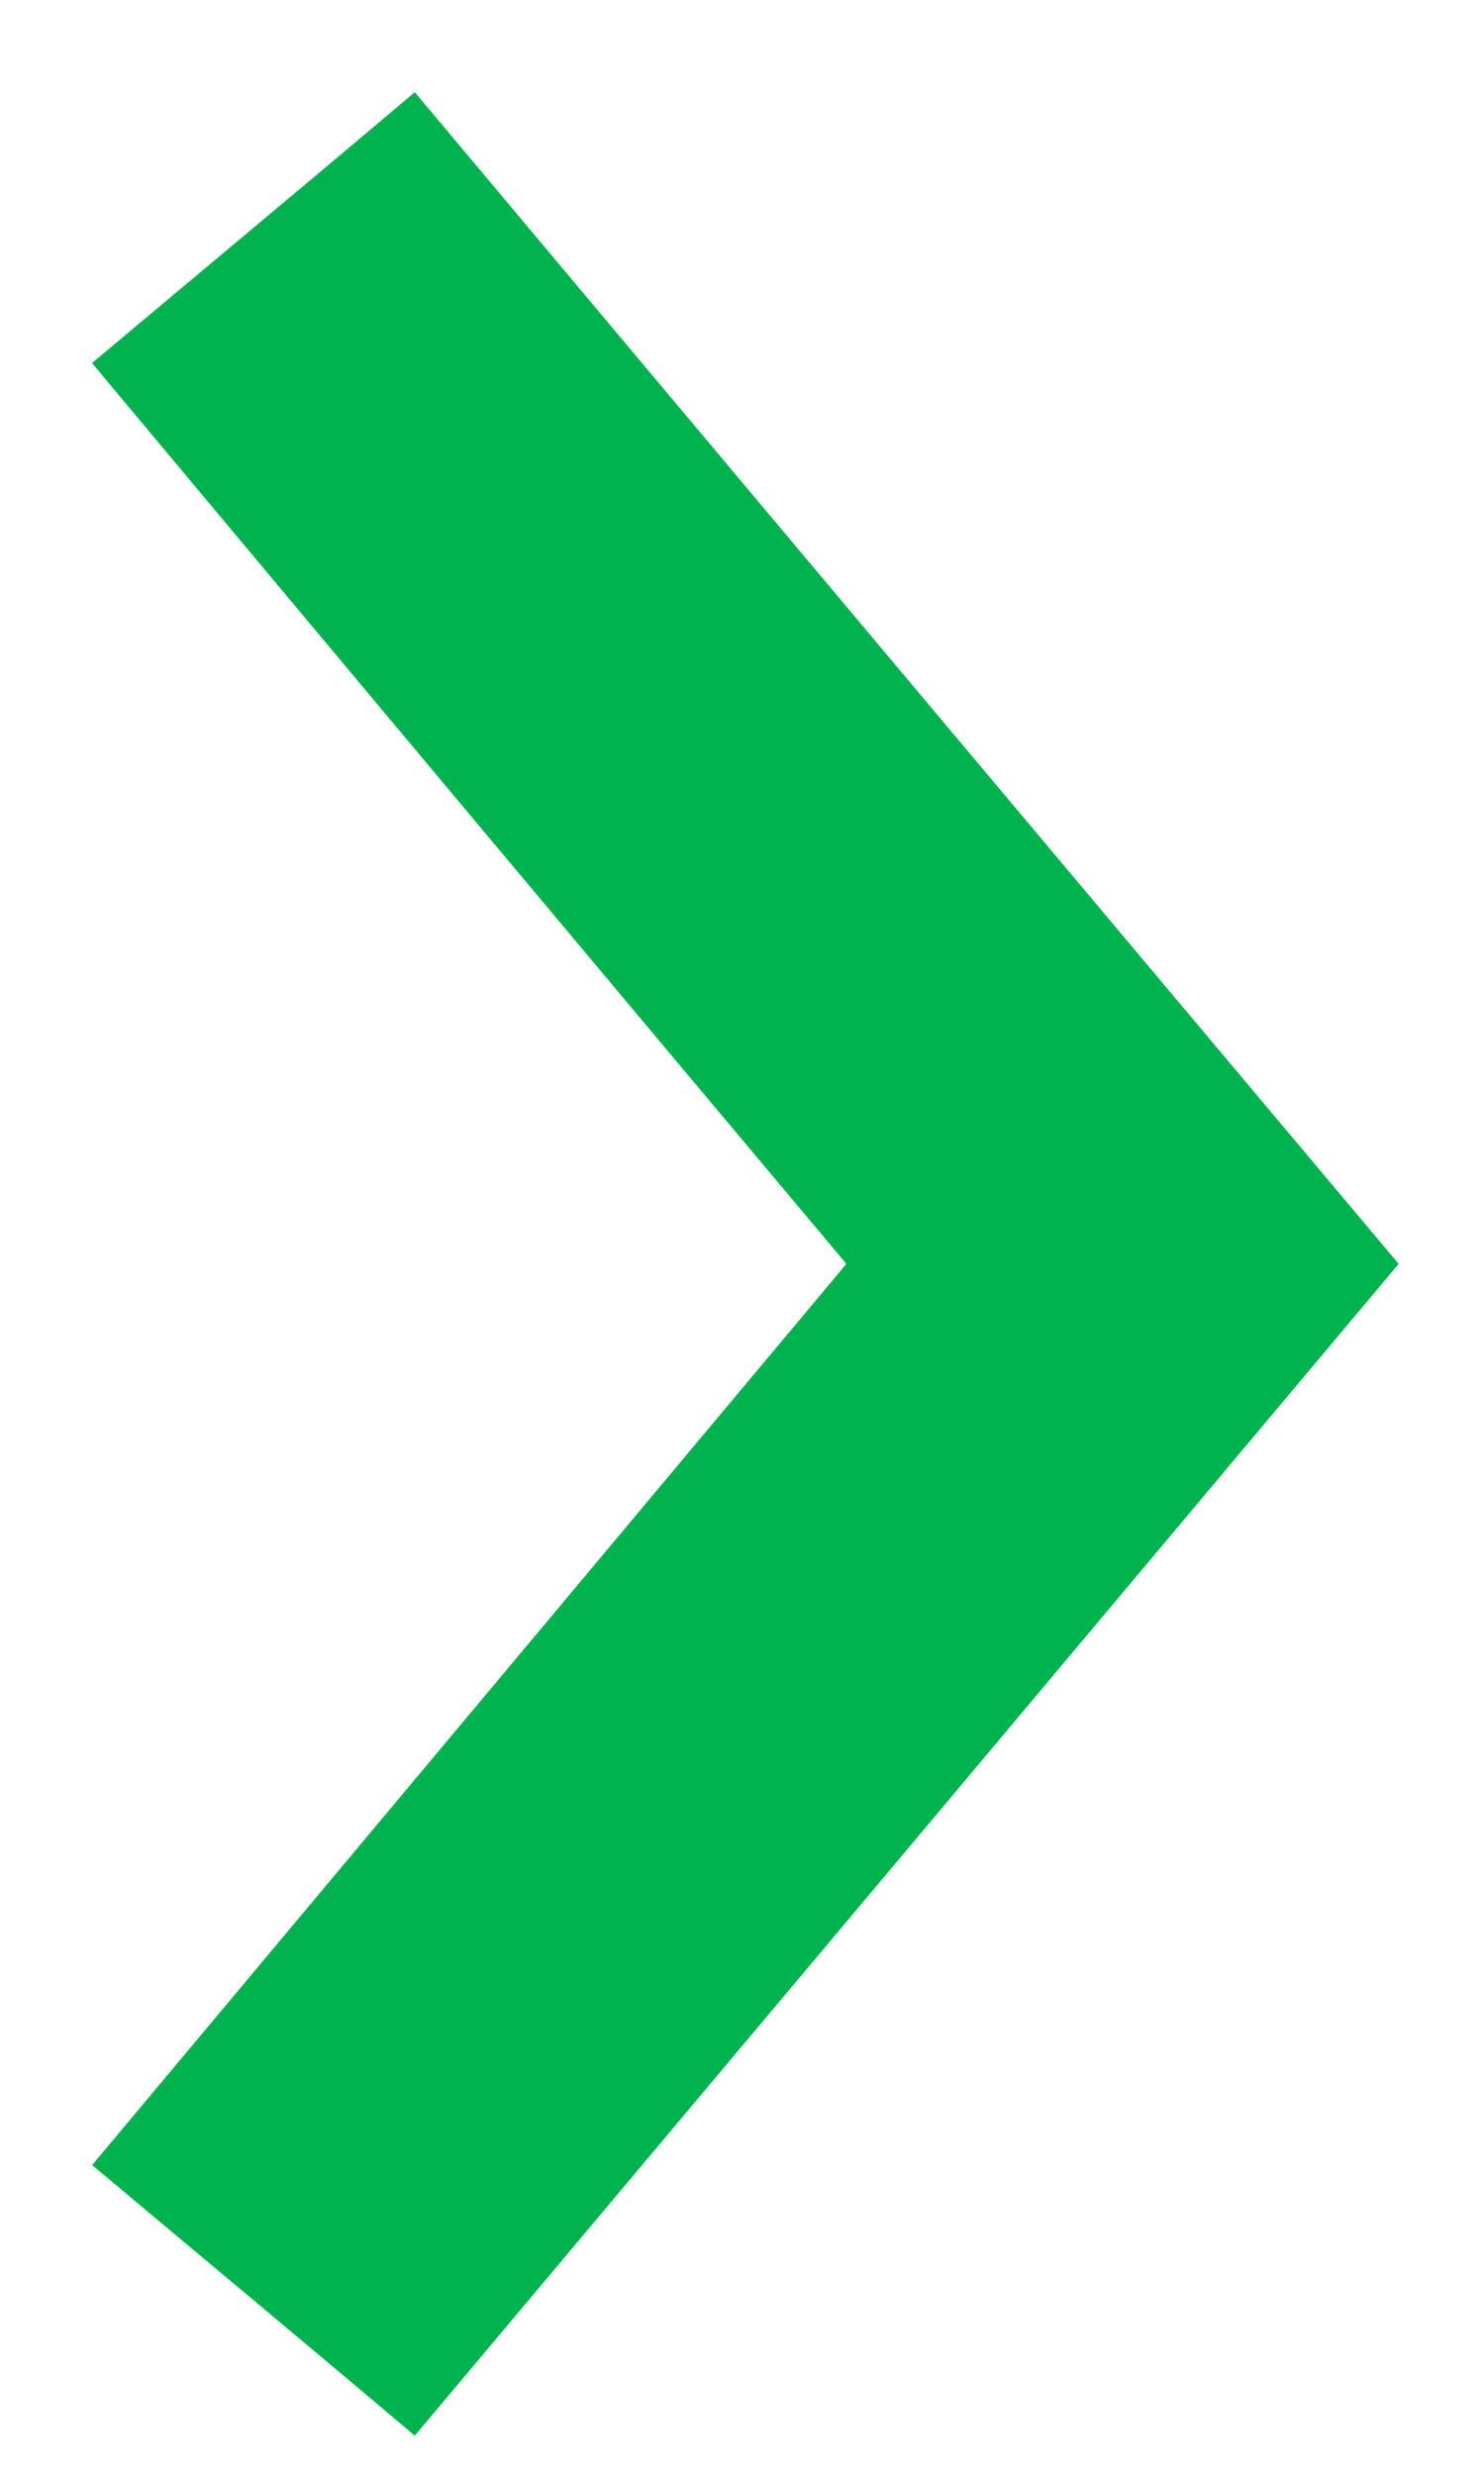 <svg width="12" height="20" viewBox="0 0 12 20" fill="none" xmlns="http://www.w3.org/2000/svg">
<path d="M11.31 10.214C8.656 7.059 6.004 3.903 3.354 0.745C2.487 1.478 1.615 2.203 0.744 2.934C2.775 5.363 4.808 7.79 6.844 10.214C4.811 12.642 2.778 15.069 0.745 17.497C1.615 18.226 2.488 18.952 3.354 19.684C6.007 16.528 8.659 13.372 11.31 10.214Z" fill="#00B34F"/>
</svg>
